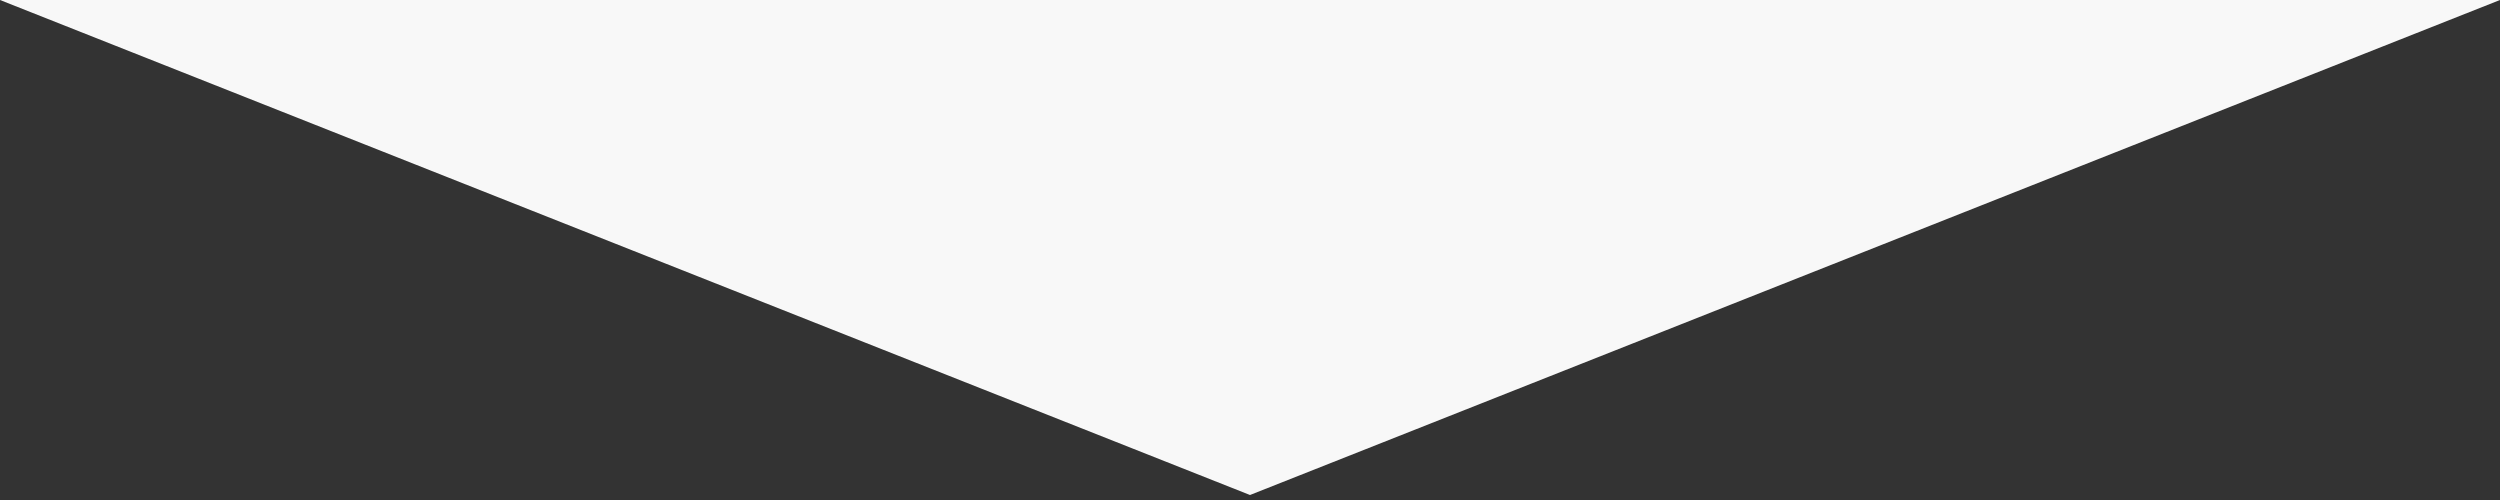 <?xml version="1.0" standalone="no"?><!-- Generator: Gravit.io --><svg xmlns="http://www.w3.org/2000/svg" xmlns:xlink="http://www.w3.org/1999/xlink" style="isolation:isolate" viewBox="0 0 1000 200" width="1000" height="200" preserveAspectRatio="none"><rect x="0" y="0" width="1000" height="200" fill="#333333" stroke="none"/><defs><clipPath id="_clipPath_ndEPxBiXhU6yqYgwuA4P0Kx5eILxOvD2"><rect width="1000" height="200"/></clipPath></defs><g clip-path="url(#_clipPath_ndEPxBiXhU6yqYgwuA4P0Kx5eILxOvD2)"><path d=" M 0 0 L 500 0 L 1000 0 L 750 99 L 500 198 L 250 99 L 0 0 Z " fill="rgb(248,248,248)"/></g></svg>